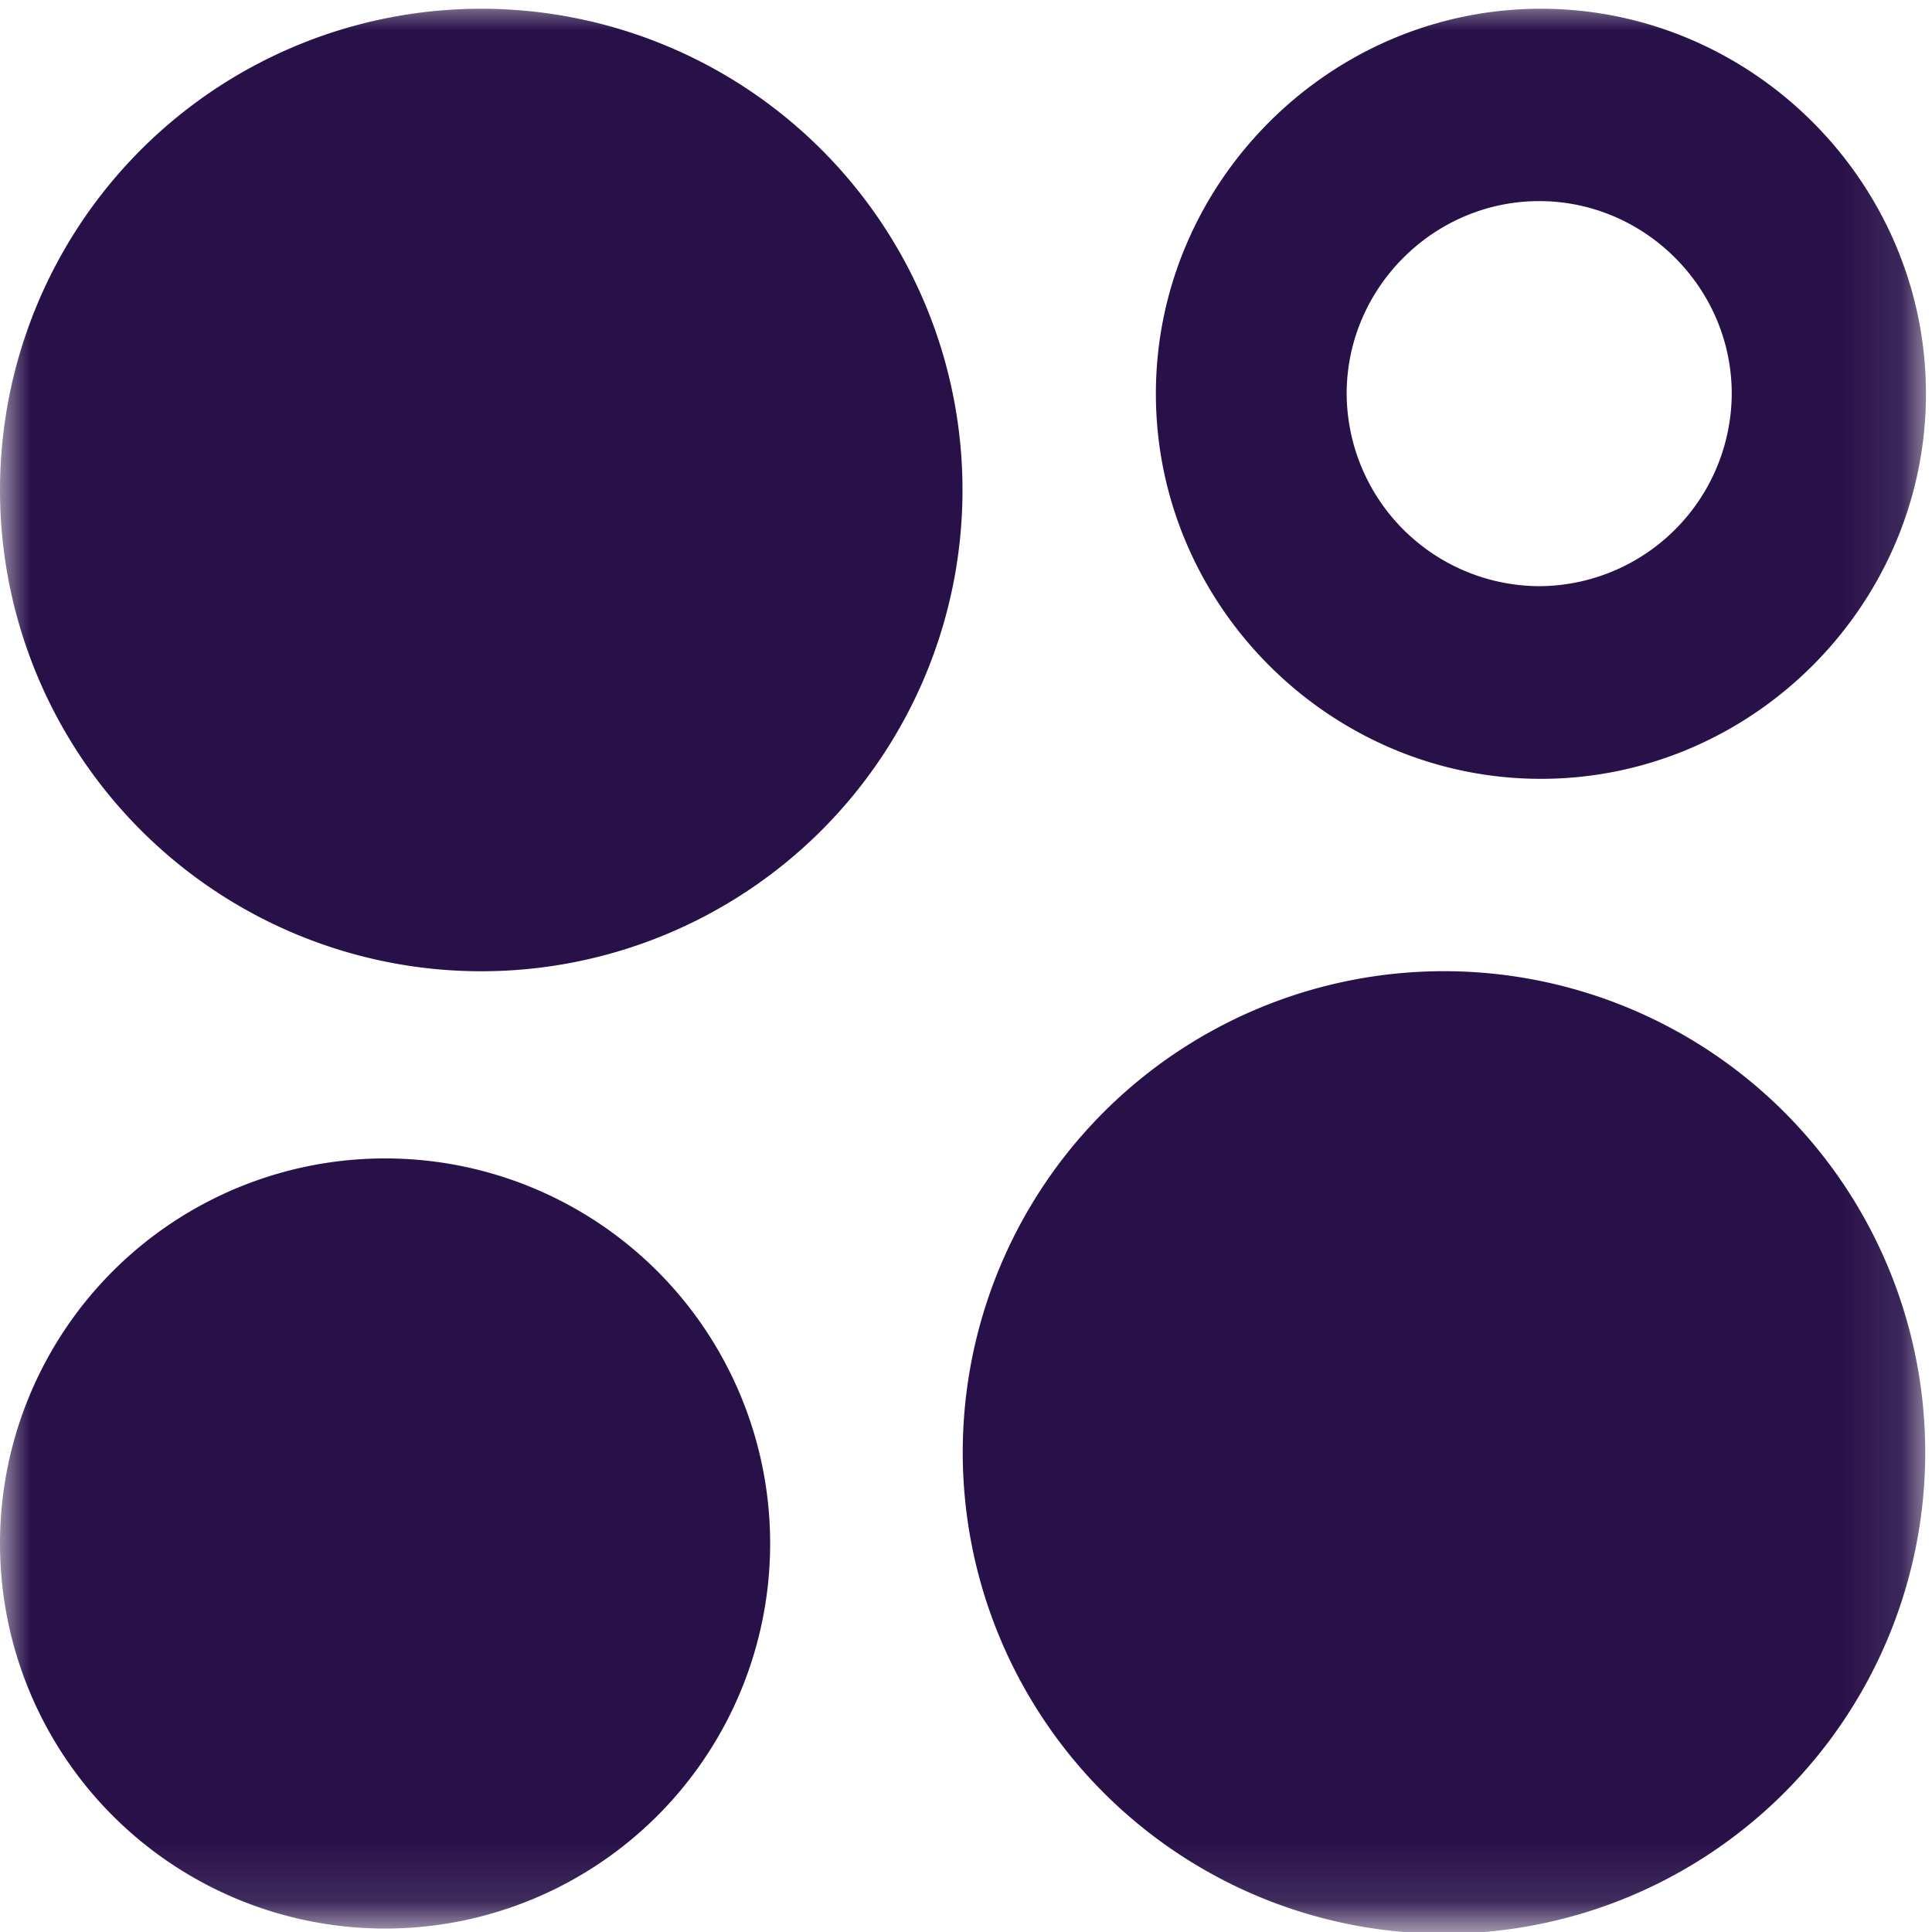 <svg width="32" height="32" fill="none" xmlns="http://www.w3.org/2000/svg"><g clip-path="url(#a)"><mask id="b" style="mask-type:luminance" maskUnits="userSpaceOnUse" x="0" y="0" width="32" height="32"><path d="M31.902 0H0v31.885h31.902V0Z" fill="#fff"/></mask><g mask="url(#b)" fill="#281149"><path d="M23.917 32.028a7.971 7.971 0 1 0 0-15.942 7.971 7.971 0 0 0 0 15.942ZM7.971 16.087a7.971 7.971 0 1 0 0-15.942 7.971 7.971 0 0 0 0 15.942ZM6.378 31.943a6.378 6.378 0 1 0 0-12.756 6.378 6.378 0 0 0 0 12.756ZM25.522.145c-3.498 0-6.377 2.879-6.377 6.377 0 3.499 2.879 6.378 6.377 6.378 3.499 0 6.378-2.88 6.378-6.378S29.02.145 25.522.145Zm-.028 9.564a3.204 3.204 0 0 1-3.189-3.188c0-1.75 1.44-3.19 3.189-3.19 1.75 0 3.189 1.44 3.189 3.19v.001a3.203 3.203 0 0 1-3.188 3.187h-.001Z"/></g></g><defs><clipPath id="a"><path fill="#fff" d="M0 0h32v32H0z"/></clipPath></defs></svg>